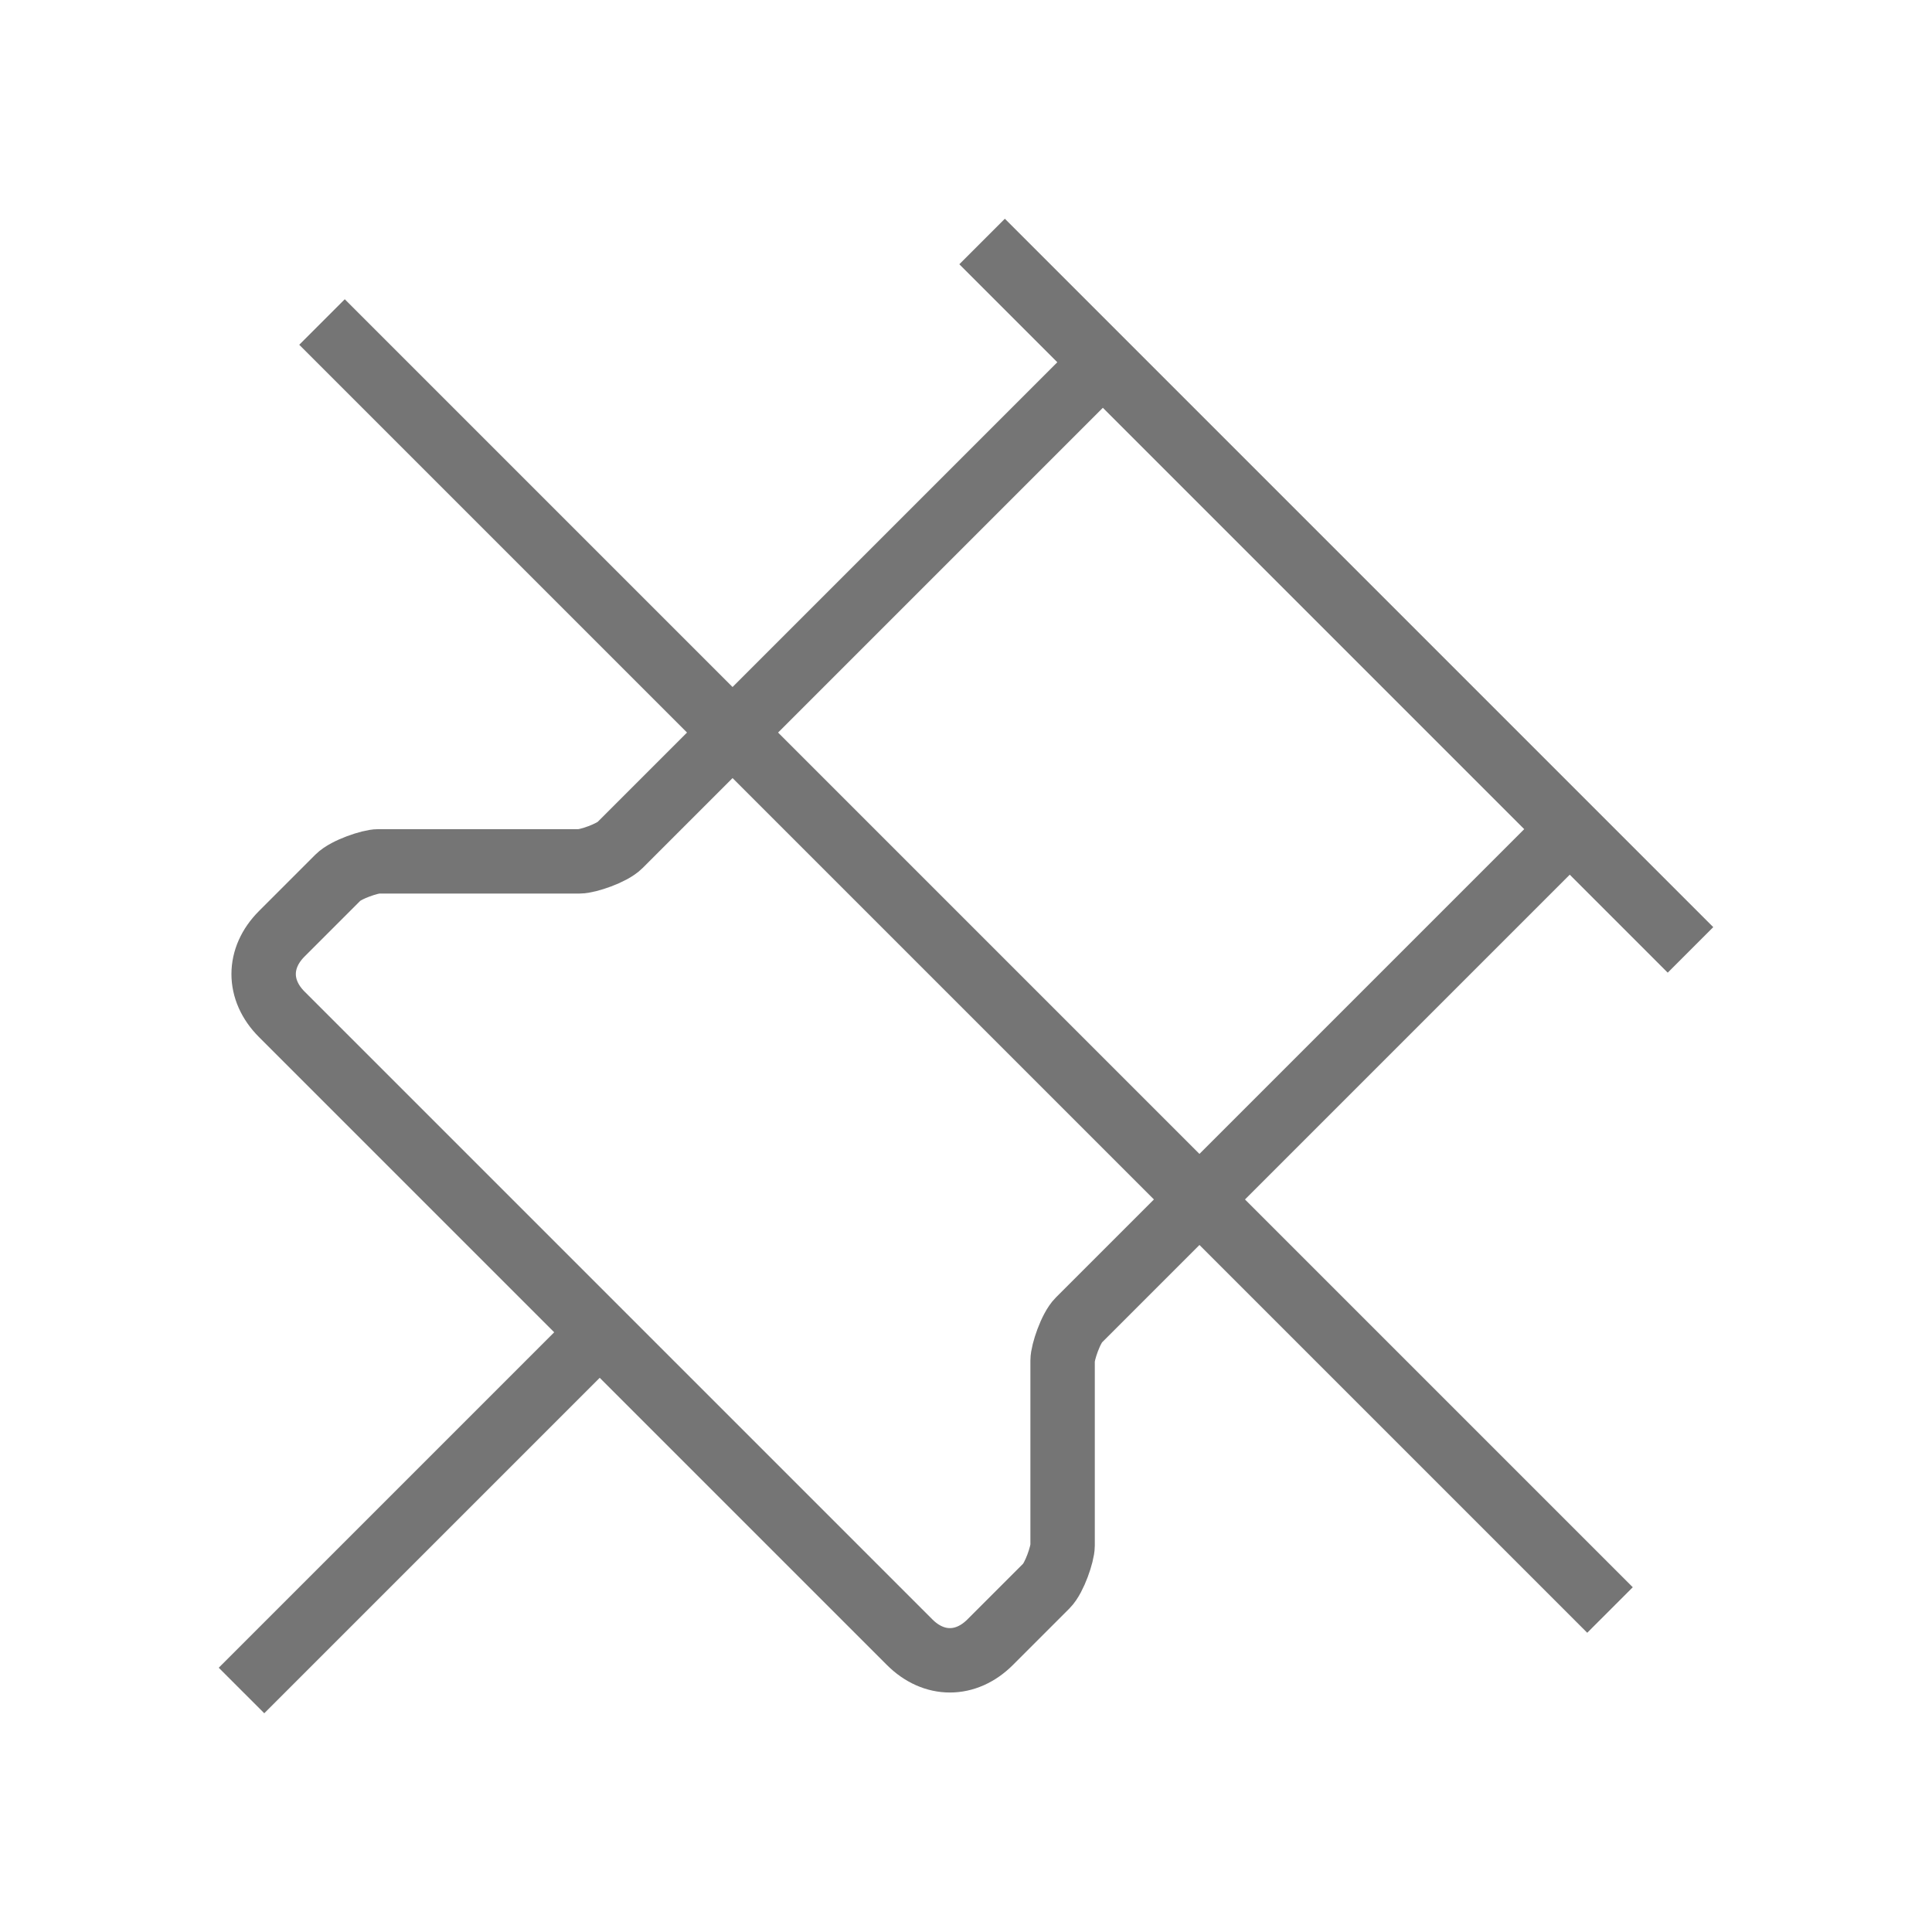 <?xml version="1.0" encoding="utf-8"?>
<!-- Generator: Adobe Illustrator 21.1.0, SVG Export Plug-In . SVG Version: 6.00 Build 0)  -->
<svg version="1.1" id="Ebene_1" xmlns="http://www.w3.org/2000/svg" xmlns:xlink="http://www.w3.org/1999/xlink" x="0px" y="0px"
	 viewBox="0 0 24 24" style="enable-background:new 0 0 24 24;" xml:space="preserve">
<style type="text/css">
	.st0{fill:none;stroke:#757575;stroke-width:0.8;stroke-miterlimit:10;}
</style>
<path class="st0" d="M13.7,4.5l-6,6c-0.1,0.1-0.4,0.2-0.5,0.2H4.7c-0.1,0-0.4,0.1-0.5,0.2l-0.7,0.7c-0.3,0.3-0.3,0.7,0,1l7.8,7.8
	c0.3,0.3,0.7,0.3,1,0l0.7-0.7c0.1-0.1,0.2-0.4,0.2-0.5v-2.3c0-0.1,0.1-0.4,0.2-0.5l6.1-6.1 M3,21l4.4-4.4 M12.2,3l8.8,8.8 M4,4
	l16,16"/>
</svg>
